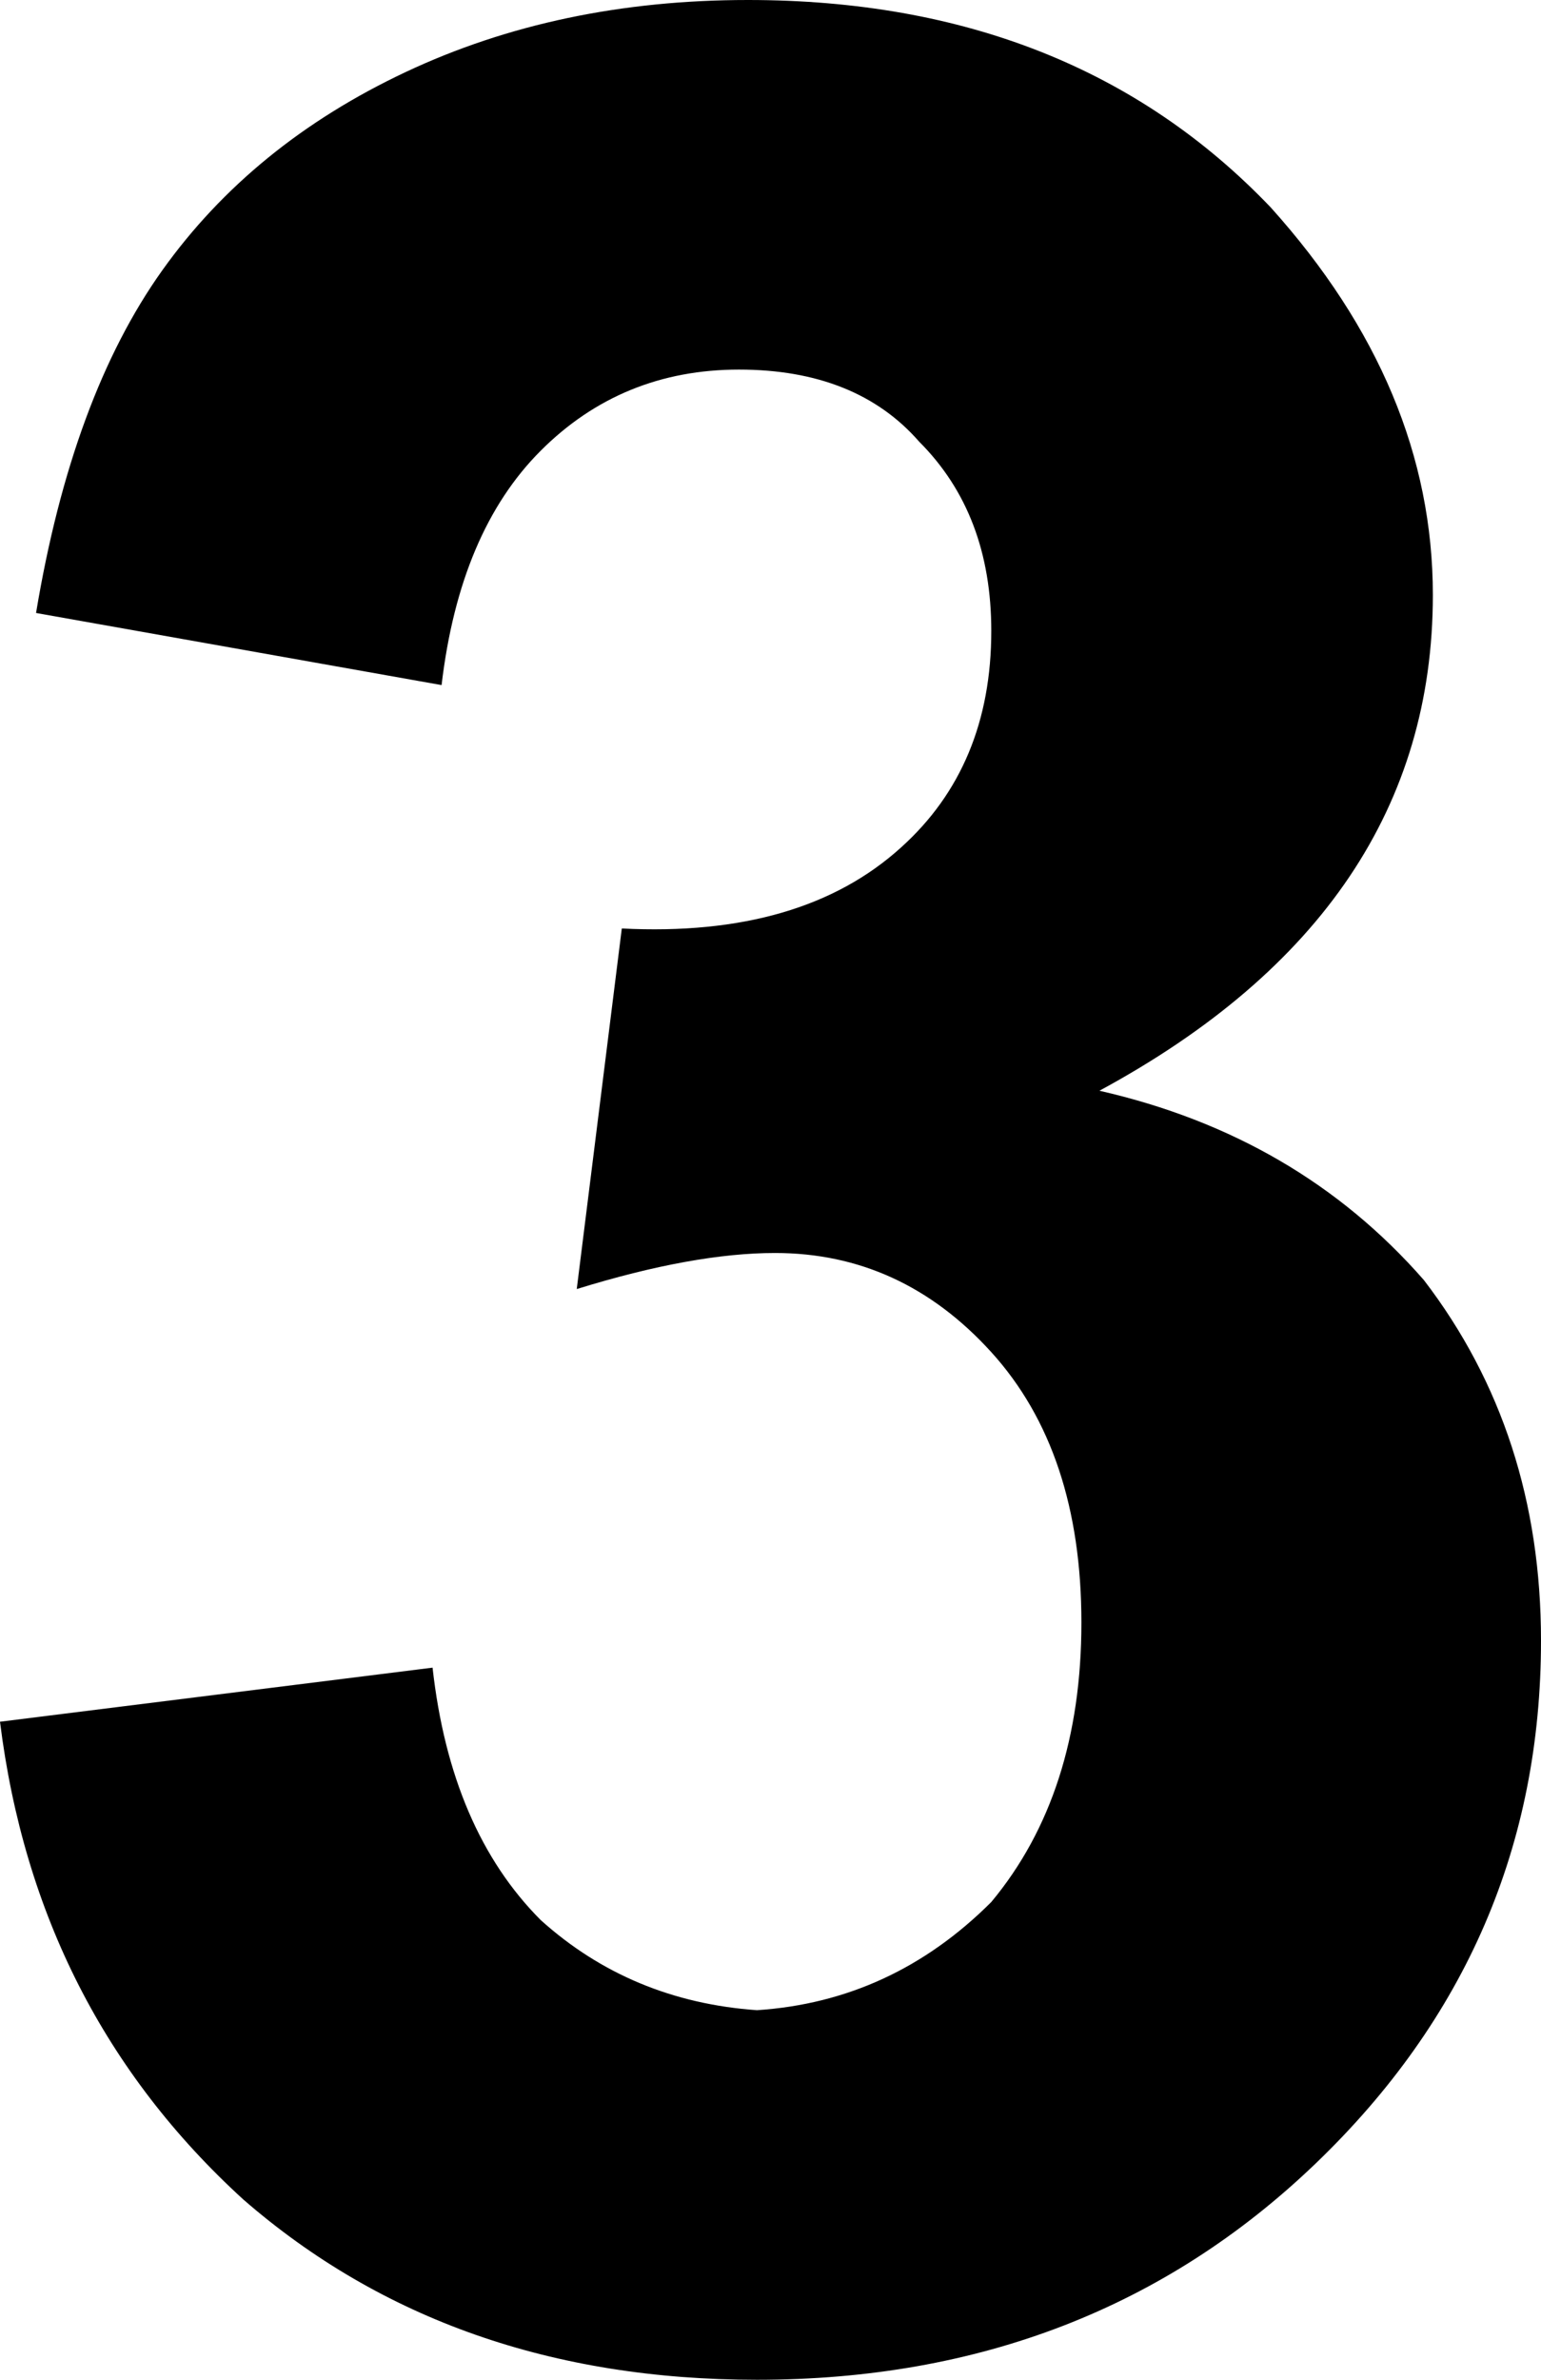 <?xml version="1.0" encoding="utf-8"?>
<!-- Generator: Adobe Illustrator 16.0.4, SVG Export Plug-In . SVG Version: 6.00 Build 0)  -->
<!DOCTYPE svg PUBLIC "-//W3C//DTD SVG 1.1//EN" "http://www.w3.org/Graphics/SVG/1.1/DTD/svg11.dtd">
<svg version="1.1" id="Layer_1" xmlns="http://www.w3.org/2000/svg" xmlns:xlink="http://www.w3.org/1999/xlink" x="0px" y="0px"
	 width="8.55px" height="13.2px" viewBox="0 0 8.55 13.2" enable-background="new 0 0 8.55 13.2" xml:space="preserve">
<g>
	<path d="M0,9.55l2.4-0.3c0.067,0.6,0.267,1.066,0.6,1.4c0.333,0.3,0.733,0.467,1.2,0.5c0.5-0.033,0.933-0.233,1.3-0.6
		C5.833,10.15,6,9.633,6,9S5.833,7.867,5.5,7.5S4.767,6.95,4.3,6.95c-0.3,0-0.667,0.066-1.1,0.2l0.25-2
		C4.117,5.184,4.633,5.033,5,4.7C5.333,4.4,5.5,4,5.5,3.5c0-0.434-0.133-0.783-0.4-1.05c-0.233-0.267-0.567-0.4-1-0.4
		C3.667,2.05,3.3,2.2,3,2.5S2.517,3.233,2.45,3.8L0.2,3.4c0.133-0.8,0.367-1.433,0.7-1.9c0.333-0.467,0.783-0.833,1.35-1.1
		S3.45,0,4.15,0c1.2,0,2.167,0.383,2.9,1.15c0.6,0.667,0.9,1.383,0.9,2.15c0,1.167-0.617,2.083-1.85,2.75
		C6.833,6.217,7.433,6.566,7.9,7.1c0.434,0.566,0.65,1.233,0.65,2c0,1.133-0.417,2.1-1.25,2.9c-0.833,0.8-1.867,1.2-3.1,1.2
		c-1.133,0-2.083-0.333-2.85-1C0.583,11.5,0.133,10.617,0,9.55"/>
</g>
</svg>
